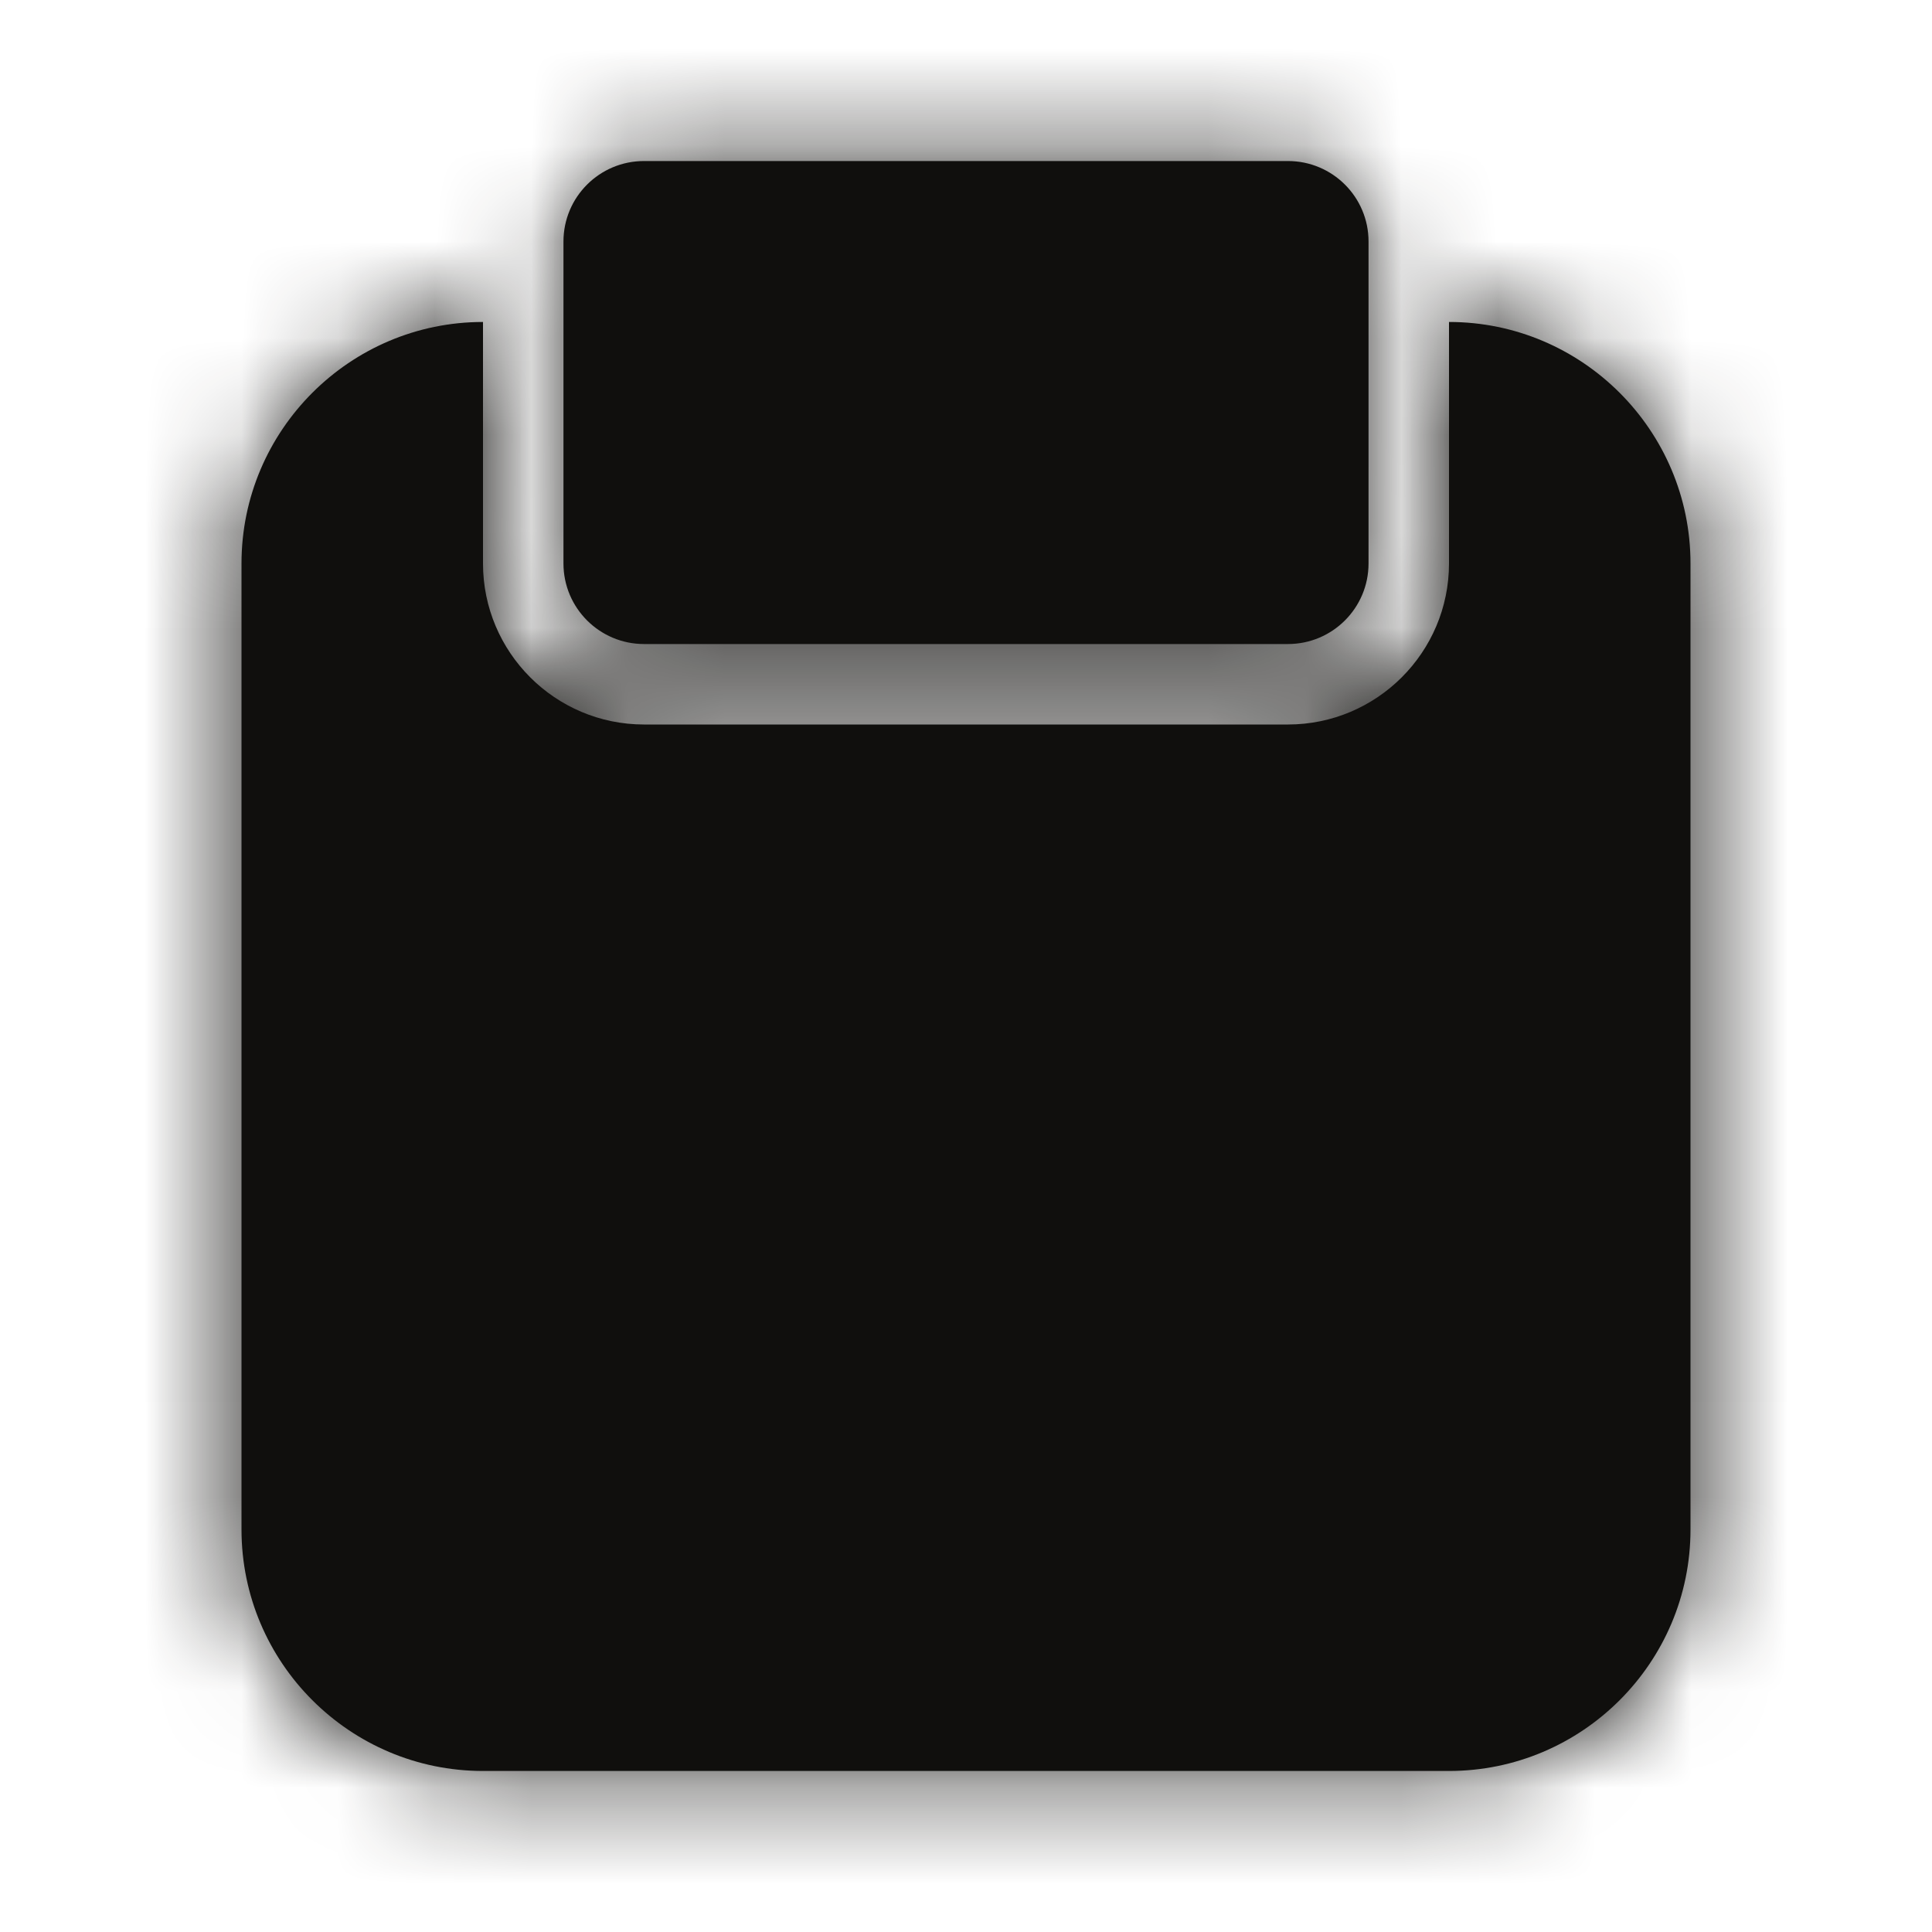 <svg width="20" height="20" viewBox="0 0 20 20" fill="none" xmlns="http://www.w3.org/2000/svg">
<path fill-rule="evenodd" clip-rule="evenodd" d="M6.667 6.667H13.333C13.793 6.667 14.167 6.294 14.167 5.833V2.5C14.167 2.039 13.793 1.667 13.333 1.667H6.667C6.207 1.667 5.833 2.039 5.833 2.5V5.833C5.833 6.294 6.207 6.667 6.667 6.667ZM15 5.833V3.333C16.378 3.333 17.5 4.455 17.5 5.833V15.833C17.5 17.212 16.378 18.333 15 18.333H5C3.622 18.333 2.5 17.212 2.5 15.833V5.833C2.5 4.455 3.622 3.333 5 3.333V5.833C5 6.753 5.747 7.5 6.667 7.5H13.333C14.252 7.5 15 6.753 15 5.833Z" fill="#100F0D"/>
<mask id="mask0_0_196" style="mask-type:luminance" maskUnits="userSpaceOnUse" x="2" y="1" width="16" height="18">
<path fill-rule="evenodd" clip-rule="evenodd" d="M6.667 6.667H13.333C13.793 6.667 14.167 6.294 14.167 5.833V2.5C14.167 2.039 13.793 1.667 13.333 1.667H6.667C6.207 1.667 5.833 2.039 5.833 2.5V5.833C5.833 6.294 6.207 6.667 6.667 6.667ZM15 5.833V3.333C16.378 3.333 17.5 4.455 17.5 5.833V15.833C17.5 17.212 16.378 18.333 15 18.333H5C3.622 18.333 2.5 17.212 2.5 15.833V5.833C2.5 4.455 3.622 3.333 5 3.333V5.833C5 6.753 5.747 7.5 6.667 7.5H13.333C14.252 7.5 15 6.753 15 5.833Z" fill="white"/>
</mask>
<g mask="url(#mask0_0_196)">
<rect width="20" height="20" fill="#100F0D"/>
</g>
</svg>
